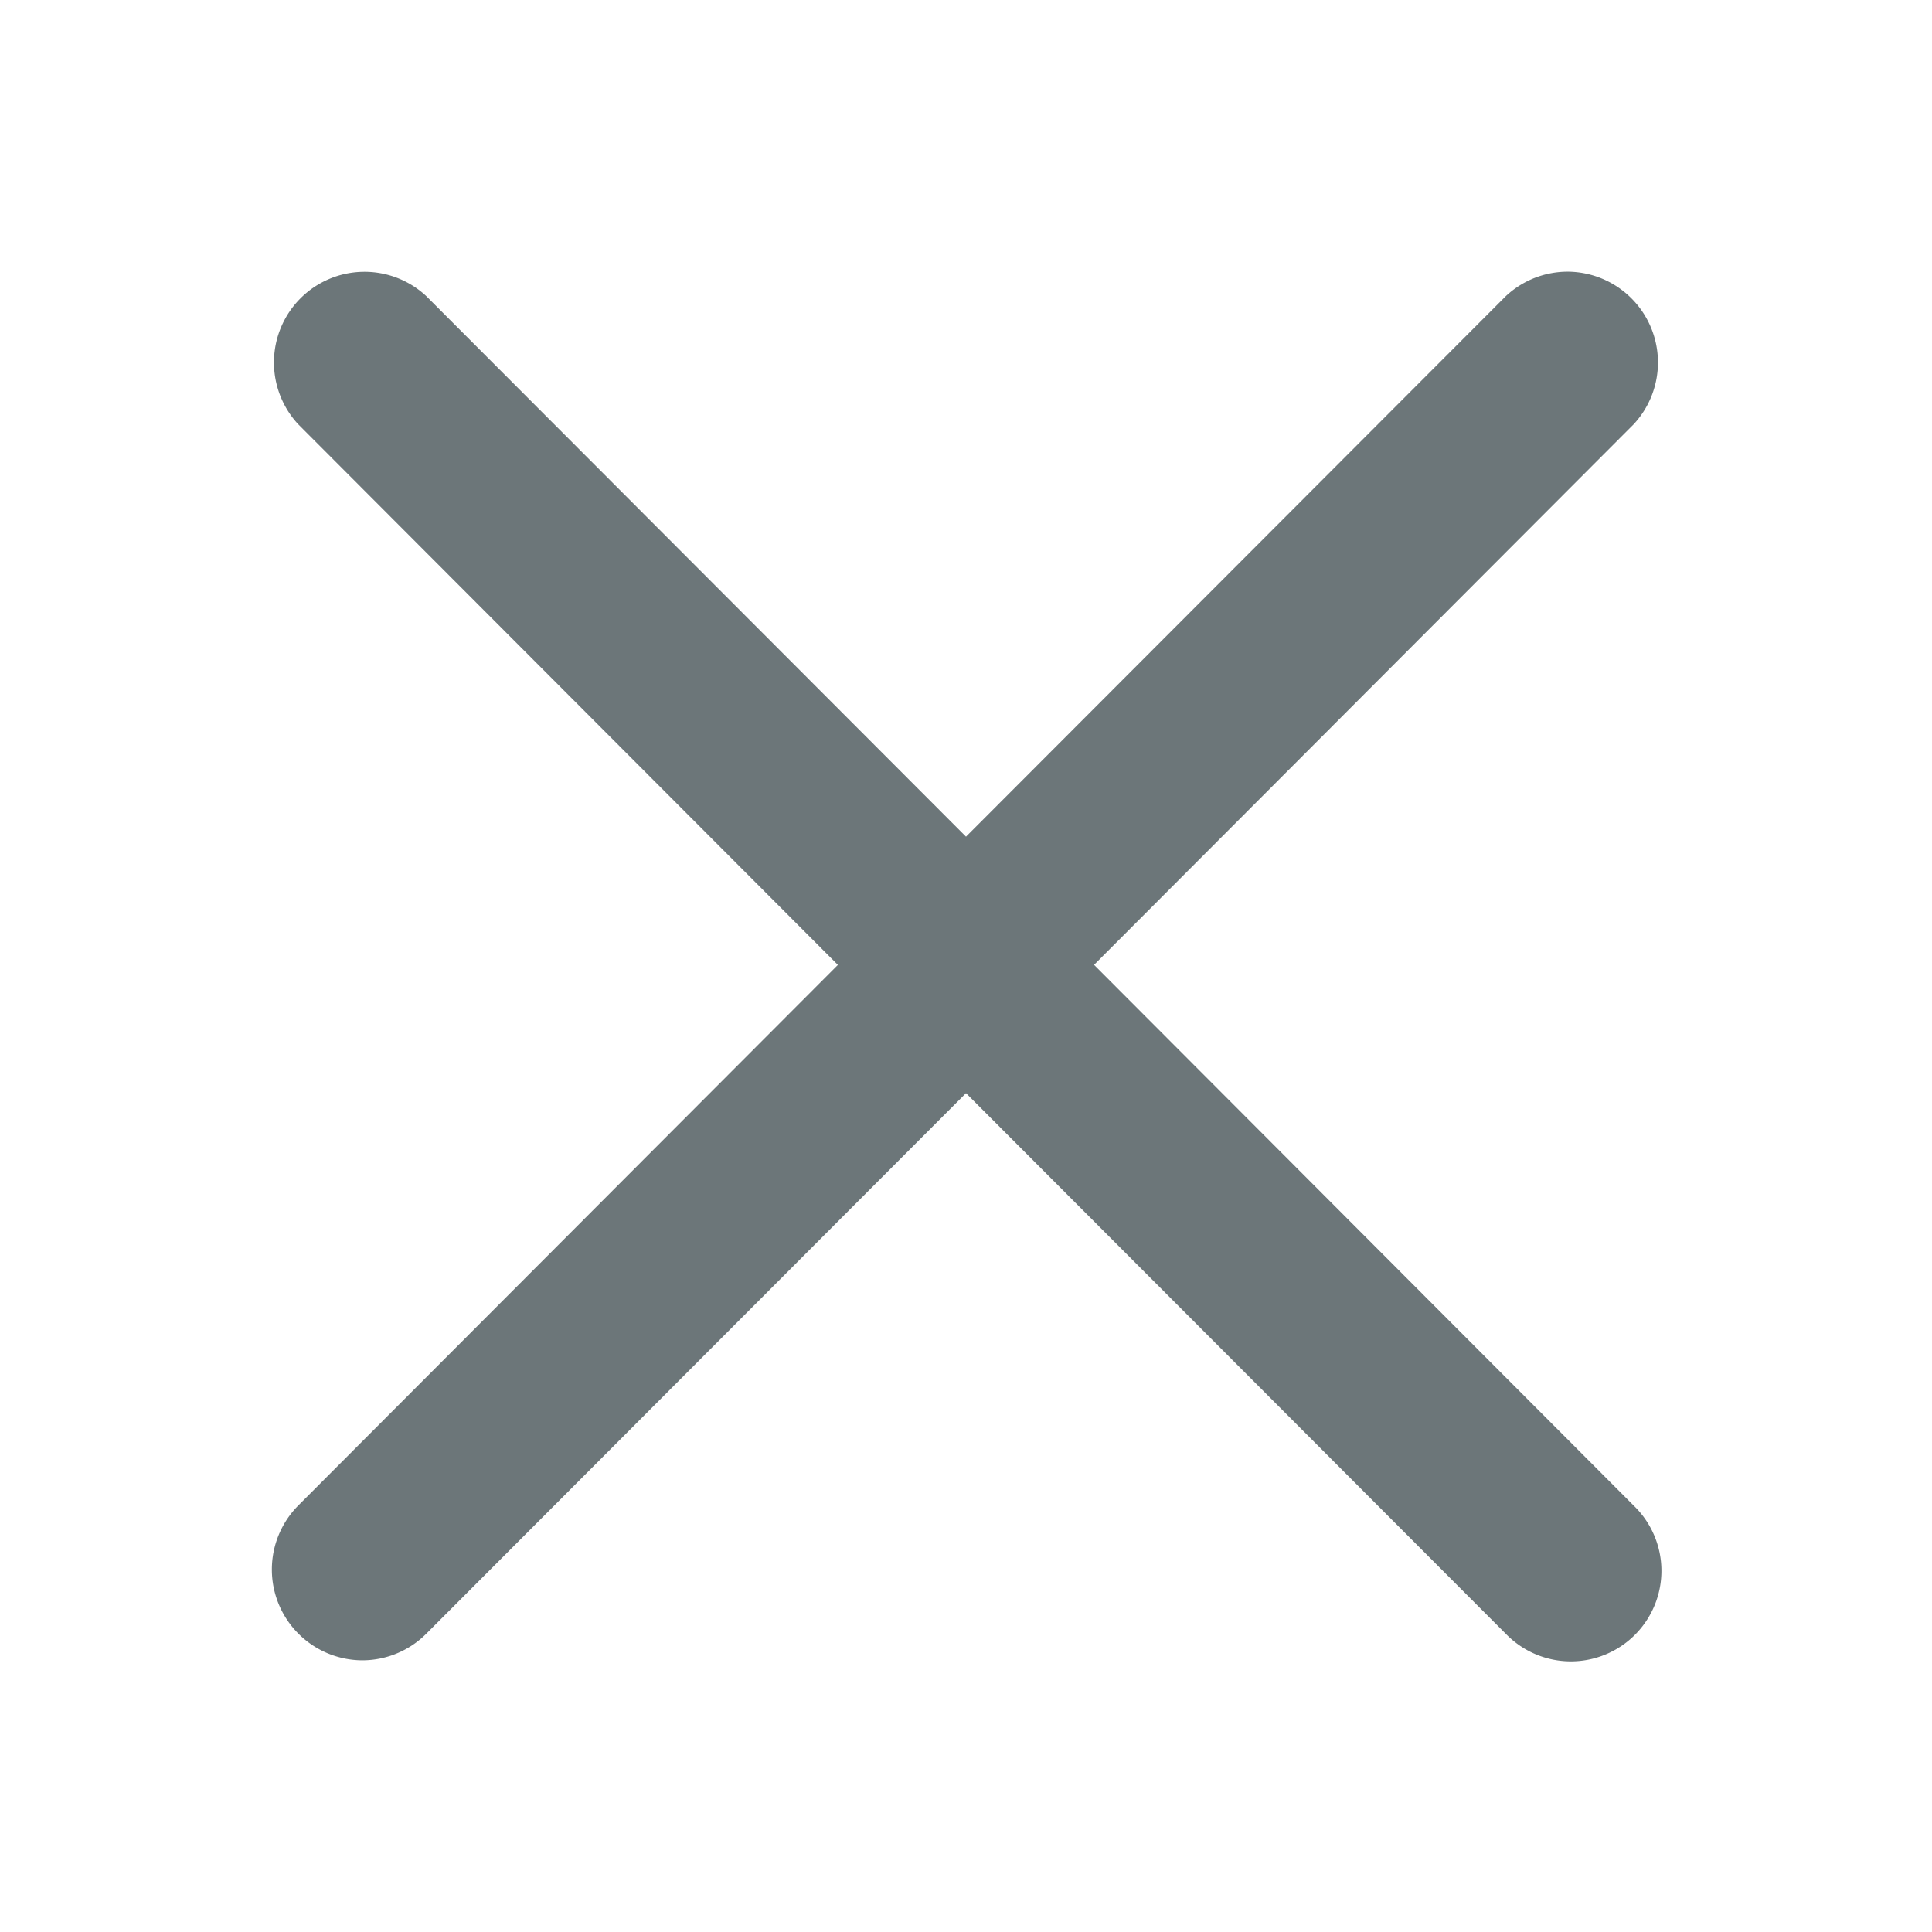 <svg xmlns="http://www.w3.org/2000/svg" width="16" height="16" fill="none" viewBox="0 0 16 16">
  <path fill="#6C7679" d="M9.06 7.991l4.47-4.478a.752.752 0 00-.535-1.263.75.75 0 00-.524.202L8 6.929 3.53 2.452a.75.75 0 00-1.261.536.752.752 0 00.2.525l4.47 4.478-4.47 4.478A.752.752 0 003 13.75a.75.75 0 00.53-.22L8 9.053l4.47 4.477a.75.75 0 101.06-1.061L9.06 7.99z"/>
</svg>
